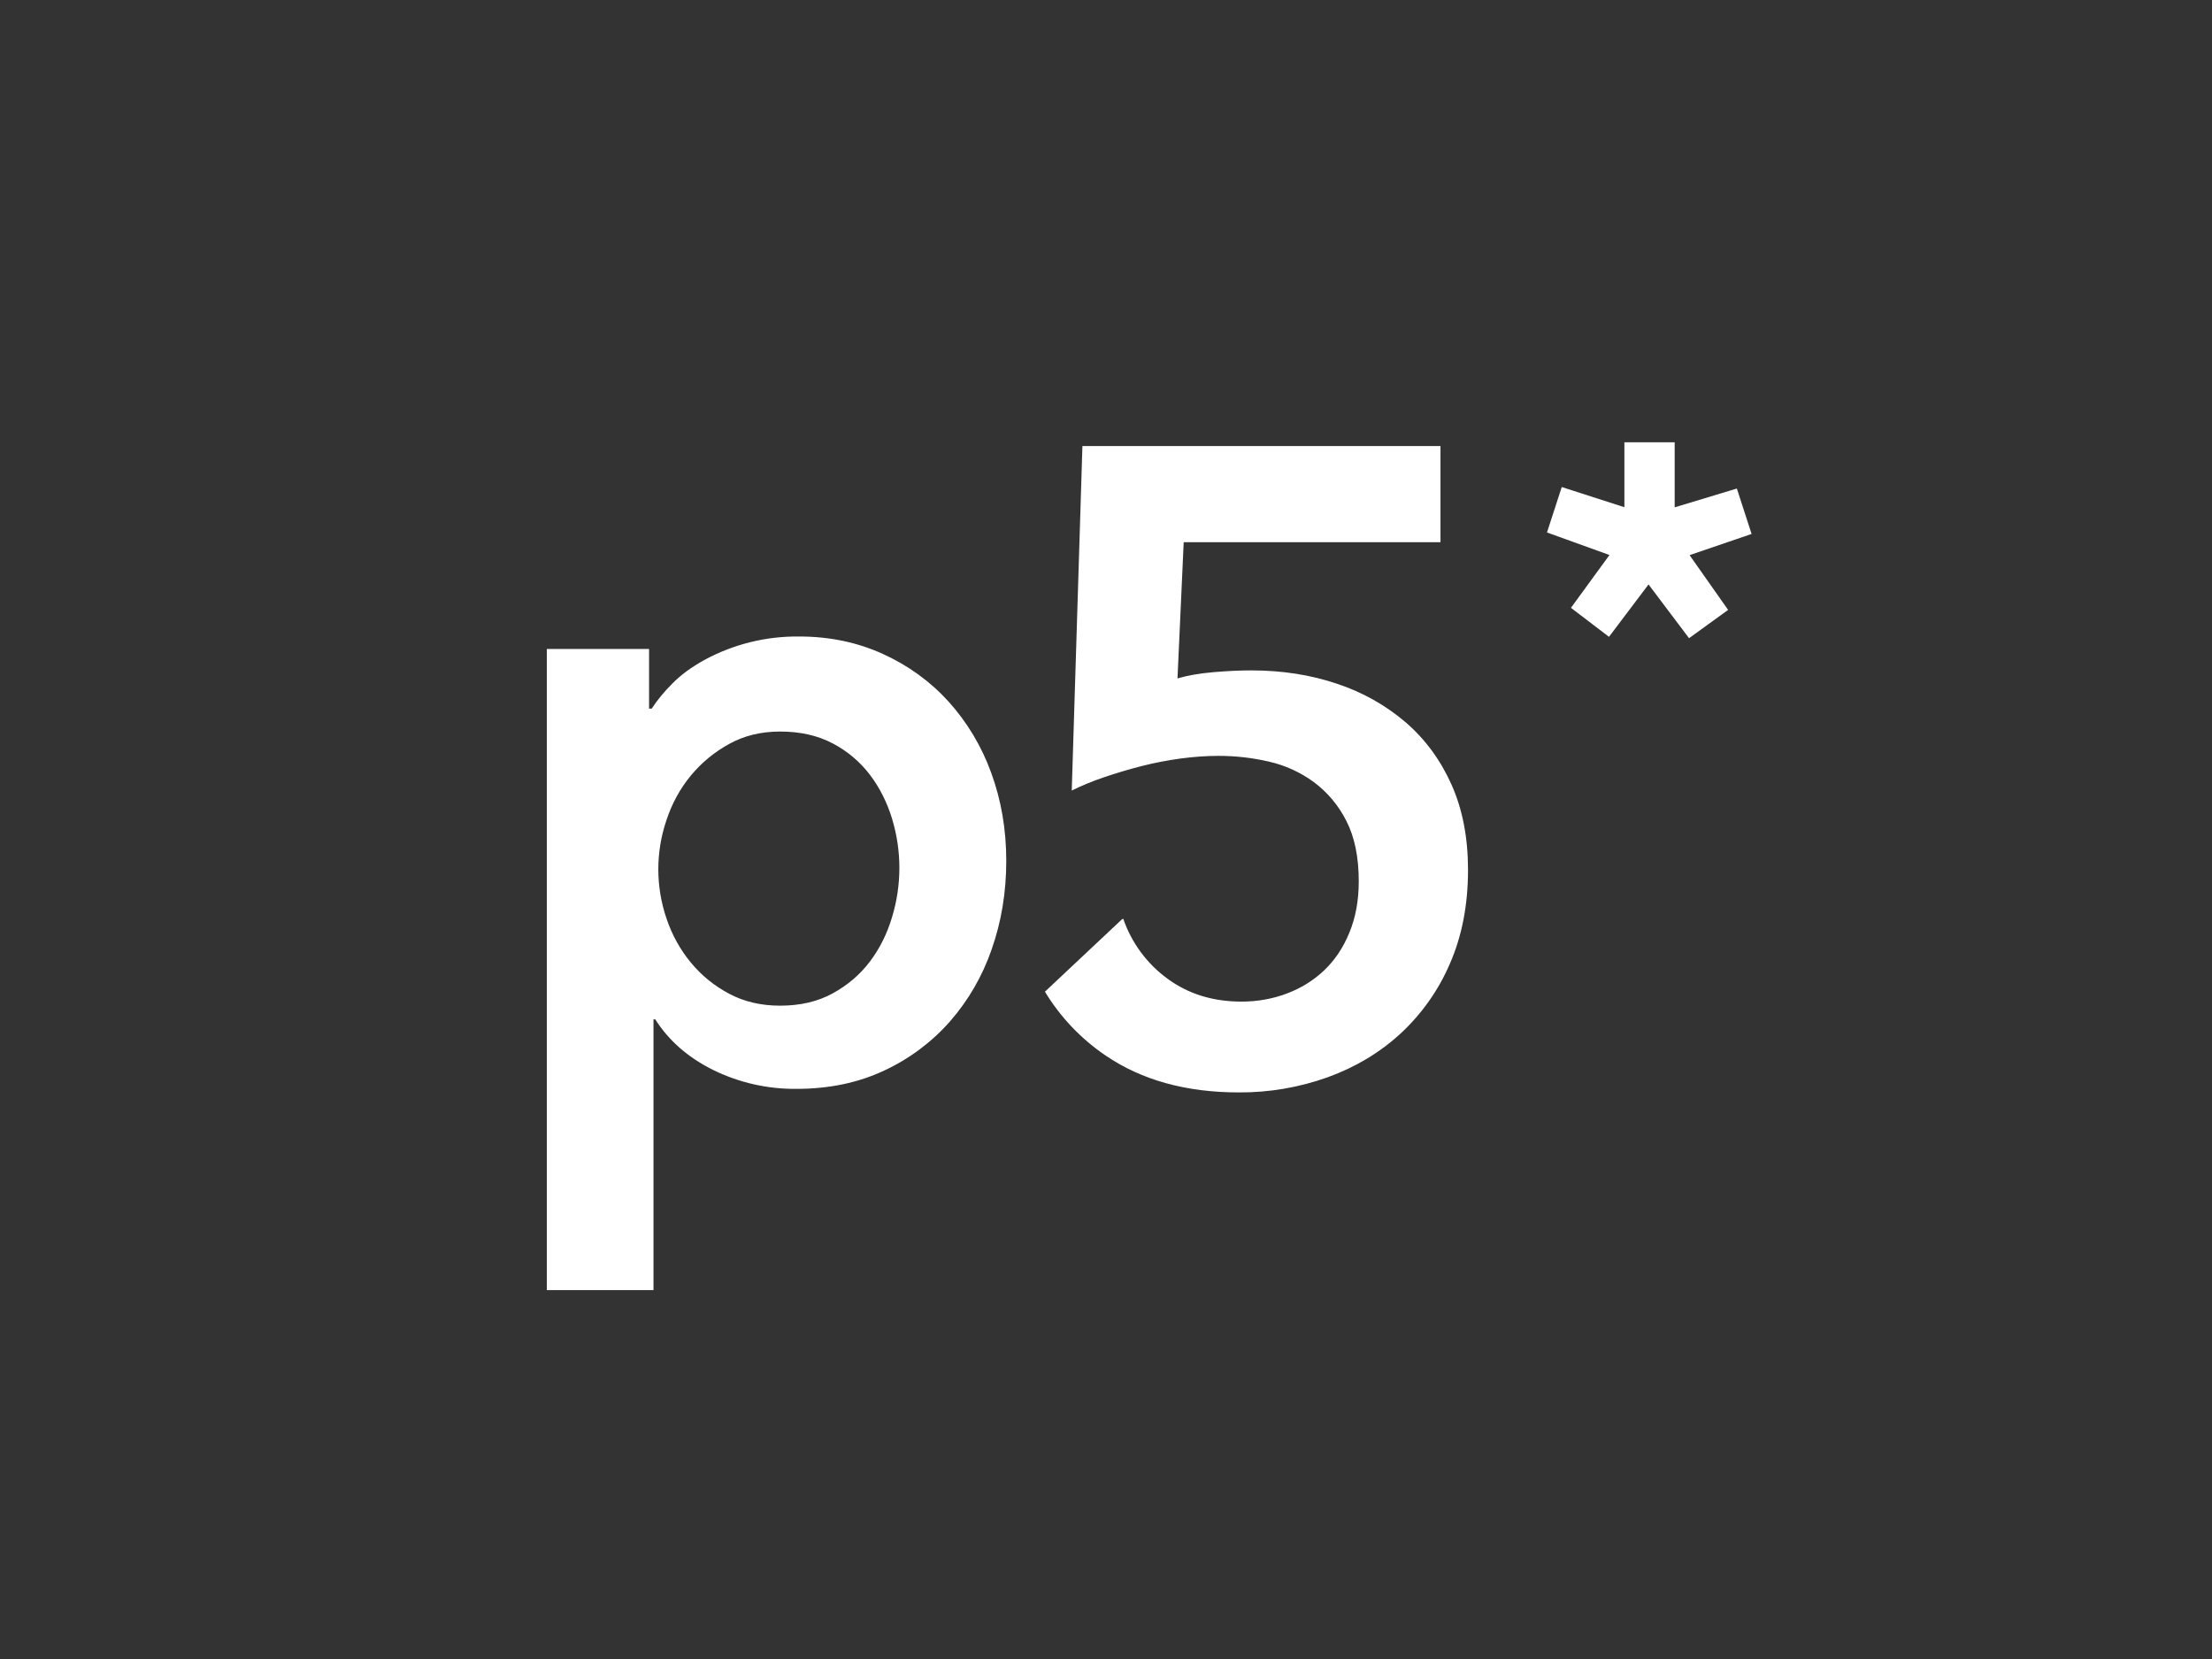 <svg xmlns="http://www.w3.org/2000/svg" xmlns:xlink="http://www.w3.org/1999/xlink" width="56" height="42" viewBox="0 0 56 42">
    <rect x="0" y="0" width="56" height="42" fill="#333333" stroke="none"/>
    <g fill="none" fill-rule="evenodd">
        <path fill="#FFFFFF" d="M 43.75 15.44 L 42.761 16.157 L 41.735 14.796 L 40.734 16.122 L 39.771 15.388 L 40.746 14.051 L 39.164 13.48 L 39.538 12.33 L 41.124 12.841 L 41.124 11.197 L 42.397 11.197 L 42.397 12.844 L 43.971 12.368 L 44.344 13.518 L 42.774 14.054 L 43.749 15.439 L 43.75 15.44 Z M 36.705 24.399 C 36.417 25.07 35.991 25.672 35.455 26.168 C 34.931 26.649 34.316 27.018 33.611 27.273 C 32.889 27.531 32.128 27.661 31.361 27.656 C 30.027 27.656 28.901 27.344 27.987 26.72 C 27.366 26.298 26.843 25.748 26.454 25.106 L 28.407 23.271 L 28.437 23.261 C 28.647 23.871 29.04 24.402 29.562 24.781 C 30.087 25.165 30.709 25.357 31.429 25.357 C 31.834 25.357 32.216 25.289 32.576 25.153 C 32.936 25.019 33.251 24.823 33.521 24.568 C 33.791 24.312 34.005 23.993 34.162 23.61 C 34.32 23.227 34.399 22.795 34.399 22.314 C 34.399 21.698 34.293 21.187 34.084 20.781 C 33.89 20.395 33.609 20.059 33.263 19.801 C 32.924 19.552 32.537 19.375 32.127 19.282 C 31.707 19.184 31.277 19.135 30.845 19.136 C 30.545 19.136 30.226 19.158 29.888 19.203 C 29.551 19.249 29.221 19.313 28.898 19.395 C 28.576 19.478 28.261 19.572 27.954 19.676 C 27.673 19.77 27.399 19.883 27.133 20.014 L 27.403 11.292 L 36.468 11.292 L 36.468 13.726 L 29.967 13.726 L 29.81 17.175 C 30.064 17.1 30.368 17.047 30.72 17.017 C 31.073 16.987 31.392 16.972 31.677 16.972 C 32.457 16.972 33.18 17.084 33.847 17.31 C 34.487 17.52 35.079 17.852 35.591 18.29 C 36.086 18.719 36.471 19.245 36.749 19.868 C 37.027 20.492 37.165 21.209 37.165 22.021 C 37.165 22.908 37.012 23.7 36.705 24.399 Z M 25.104 24.039 C 24.872 24.71 24.513 25.33 24.046 25.864 C 23.583 26.387 23.016 26.81 22.382 27.104 C 21.729 27.411 20.99 27.566 20.166 27.566 C 19.438 27.574 18.718 27.412 18.063 27.092 C 17.425 26.777 16.933 26.349 16.589 25.807 L 16.544 25.807 L 16.544 32.66 L 13.844 32.66 L 13.844 16.43 L 16.432 16.43 L 16.432 17.94 L 16.499 17.94 C 16.634 17.73 16.81 17.516 17.028 17.298 C 17.245 17.08 17.512 16.885 17.827 16.711 C 18.565 16.309 19.394 16.104 20.234 16.114 C 20.998 16.114 21.703 16.261 22.348 16.554 C 22.993 16.847 23.548 17.249 24.013 17.76 C 24.486 18.285 24.853 18.898 25.093 19.563 C 25.347 20.254 25.475 20.998 25.475 21.794 C 25.475 22.591 25.351 23.338 25.104 24.037 L 25.104 24.039 Z M 22.025 19.617 C 21.774 19.286 21.452 19.015 21.084 18.822 C 20.704 18.621 20.26 18.52 19.75 18.52 C 19.269 18.52 18.838 18.624 18.46 18.834 C 18.08 19.043 17.756 19.312 17.486 19.639 C 17.216 19.968 17.012 20.341 16.874 20.759 C 16.597 21.568 16.597 22.446 16.874 23.255 C 17.012 23.666 17.216 24.035 17.486 24.364 C 17.756 24.692 18.08 24.957 18.46 25.158 C 18.838 25.36 19.269 25.46 19.75 25.46 C 20.26 25.46 20.705 25.356 21.084 25.147 C 21.464 24.938 21.777 24.67 22.024 24.341 C 22.272 24.013 22.458 23.64 22.583 23.221 C 22.831 22.407 22.831 21.538 22.583 20.724 C 22.458 20.315 22.273 19.946 22.025 19.617"/>
    </g>
</svg>